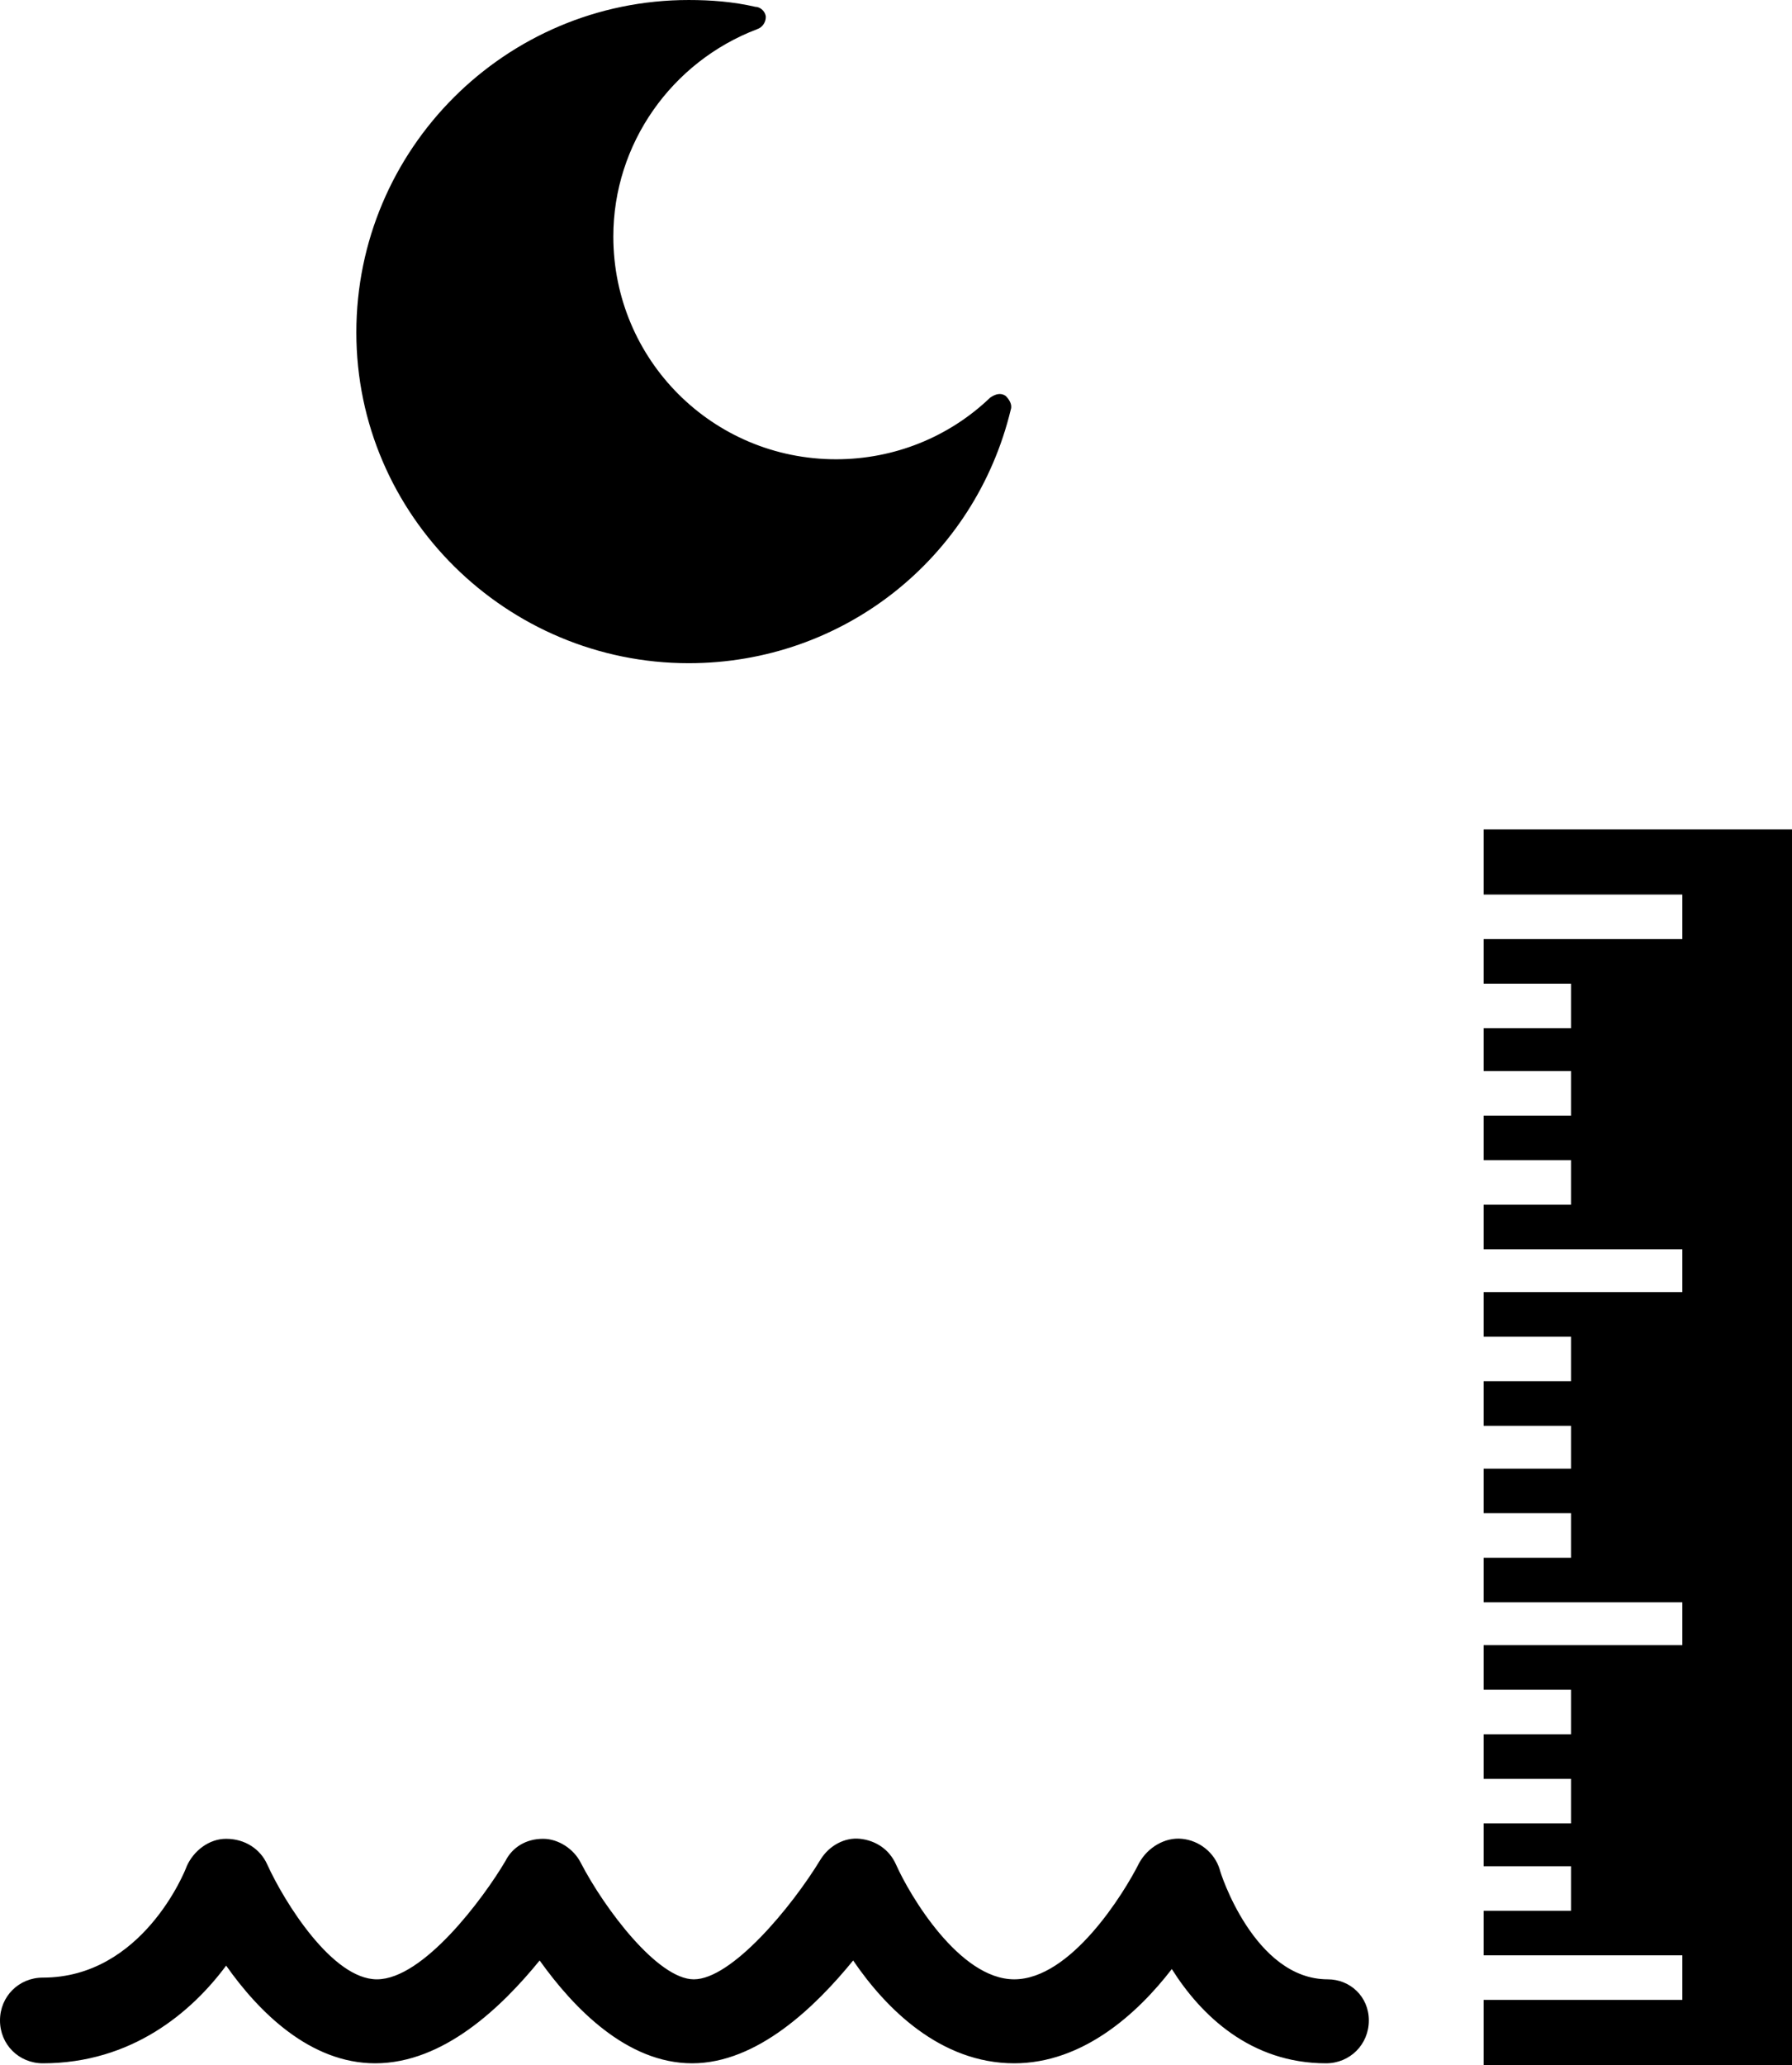 <?xml version="1.0" encoding="utf-8"?>
<!-- Generator: Adobe Illustrator 16.0.0, SVG Export Plug-In . SVG Version: 6.00 Build 0)  -->
<!DOCTYPE svg PUBLIC "-//W3C//DTD SVG 1.1//EN" "http://www.w3.org/Graphics/SVG/1.1/DTD/svg11.dtd">
<svg version="1.1" id="Layer_1" xmlns="http://www.w3.org/2000/svg" xmlns:xlink="http://www.w3.org/1999/xlink" x="0px" y="0px"
	 width="104.6px" height="120.5px" viewBox="206.2 -161.6 104.6 120.5" style="enable-background:new 206.2 -161.6 104.6 120.5;"
	 xml:space="preserve">
<g>
	<path d="M246.4-122.9c9,0,16.7-6.1,18.8-14.8c0.1-0.3-0.1-0.6-0.3-0.8c-0.3-0.2-0.6-0.1-0.9,0.1c-2.4,2.3-5.6,3.6-9,3.6
		c-7.2,0-13-5.8-13-13c0-5.4,3.4-10.2,8.4-12.1c0.3-0.1,0.5-0.4,0.5-0.7c0-0.3-0.3-0.6-0.6-0.6c-1.3-0.3-2.6-0.4-3.9-0.4
		c-10.7,0-19.4,8.7-19.4,19.4C227-131.5,235.8-122.9,246.4-122.9z"/>
	<polygon points="292.8,-109.4 304.4,-109.4 304.4,-106.8 292.8,-106.8 292.8,-104.2 297.9,-104.2 297.9,-101.6 292.8,-101.6 
		292.8,-99.1 297.9,-99.1 297.9,-96.5 292.8,-96.5 292.8,-93.9 297.9,-93.9 297.9,-91.3 292.8,-91.3 292.8,-88.7 304.4,-88.7 
		304.4,-86.2 292.8,-86.2 292.8,-83.6 297.9,-83.6 297.9,-81 292.8,-81 292.8,-78.4 297.9,-78.4 297.9,-75.9 292.8,-75.9 
		292.8,-73.3 297.9,-73.3 297.9,-70.7 292.8,-70.7 292.8,-68.1 304.4,-68.1 304.4,-65.6 292.8,-65.6 292.8,-63 297.9,-63 
		297.9,-60.4 292.8,-60.4 292.8,-57.8 297.9,-57.8 297.9,-55.2 292.8,-55.2 292.8,-52.7 297.9,-52.7 297.9,-50.1 292.8,-50.1 
		292.8,-47.5 304.4,-47.5 304.4,-44.9 292.8,-44.9 292.8,-41.1 310.8,-41.1 310.8,-113.2 292.8,-113.2 	"/>
	<path d="M283.7-46.1c-4.3,0-6.3-6.3-6.3-6.4c-0.3-1-1.2-1.7-2.2-1.8c-1-0.1-2,0.5-2.5,1.4c-0.9,1.8-4,6.8-7.3,6.8
		c-3.2,0-6.1-4.9-6.9-6.7c-0.4-0.9-1.2-1.4-2.1-1.5c-0.9-0.1-1.8,0.4-2.3,1.2c-1.7,2.8-5.2,7-7.4,7c-2.1,0-5.2-4.1-6.6-6.8
		c-0.4-0.8-1.3-1.4-2.2-1.4c-1,0-1.8,0.5-2.2,1.3c-1.3,2.2-4.8,6.9-7.5,6.9c-2.6,0-5.4-4.5-6.4-6.7c-0.4-0.9-1.3-1.5-2.4-1.5
		c-1,0-1.9,0.7-2.3,1.6c-0.1,0.3-2.6,6.5-8.4,6.5c-1.4,0-2.5,1.1-2.5,2.5c0,1.4,1.1,2.5,2.5,2.5c5.2,0,8.7-3,10.7-5.7
		c1.9,2.7,4.9,5.7,8.7,5.7c4,0,7.4-3.3,9.6-6c2,2.8,5.1,6,8.9,6s7.2-3.3,9.4-6c1.9,2.8,5.1,6,9.4,6c4,0,7.2-2.9,9.2-5.5
		c1.7,2.7,4.6,5.5,9,5.5c1.4,0,2.5-1.1,2.5-2.5C286.1-45.1,285-46.1,283.7-46.1z"/>
</g>
</svg>
